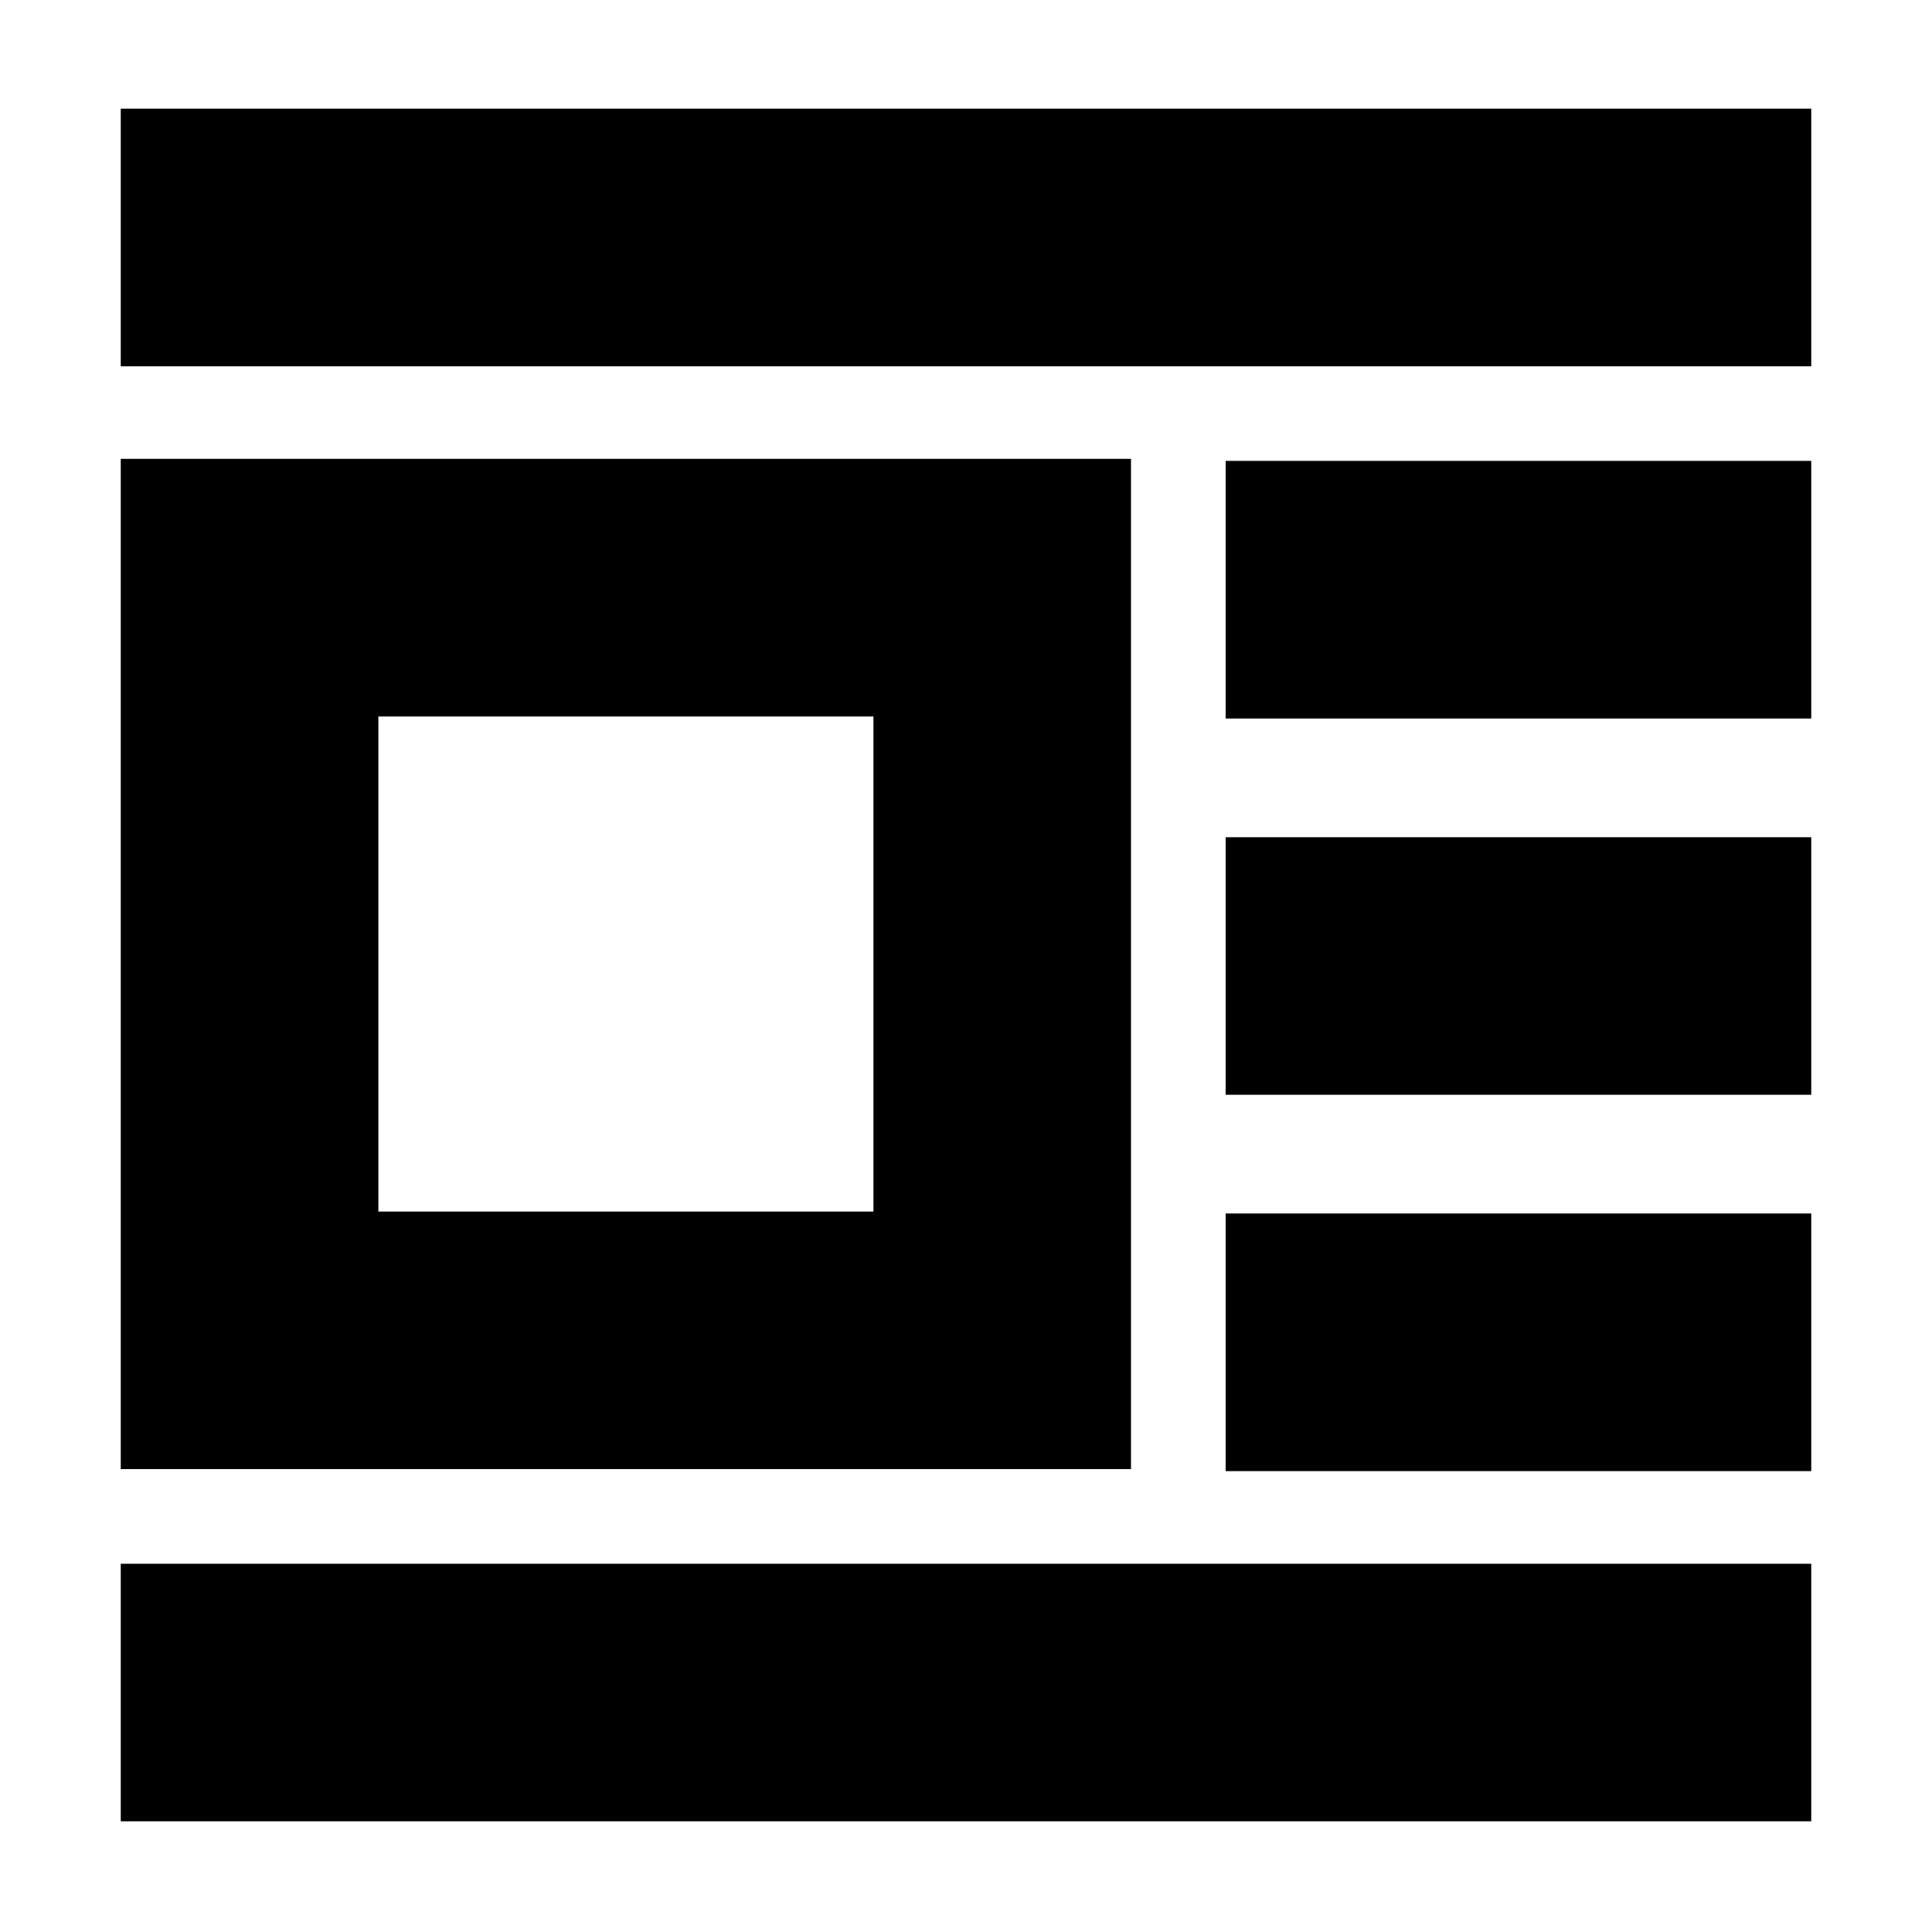 <svg xmlns="http://www.w3.org/2000/svg" height="20" width="20"><path d="M1.25 18.854v-2.666h17.5v2.666Zm0-3.646V4.75h10.458v10.458Zm0-11.416V1.125h17.5v2.667Zm2.667 8.75h5.125V7.417H3.917Zm8.771 2.687v-2.667h6.062v2.667Zm0-3.896V8.667h6.062v2.666Zm0-3.895V4.771h6.062v2.667Z"/></svg>